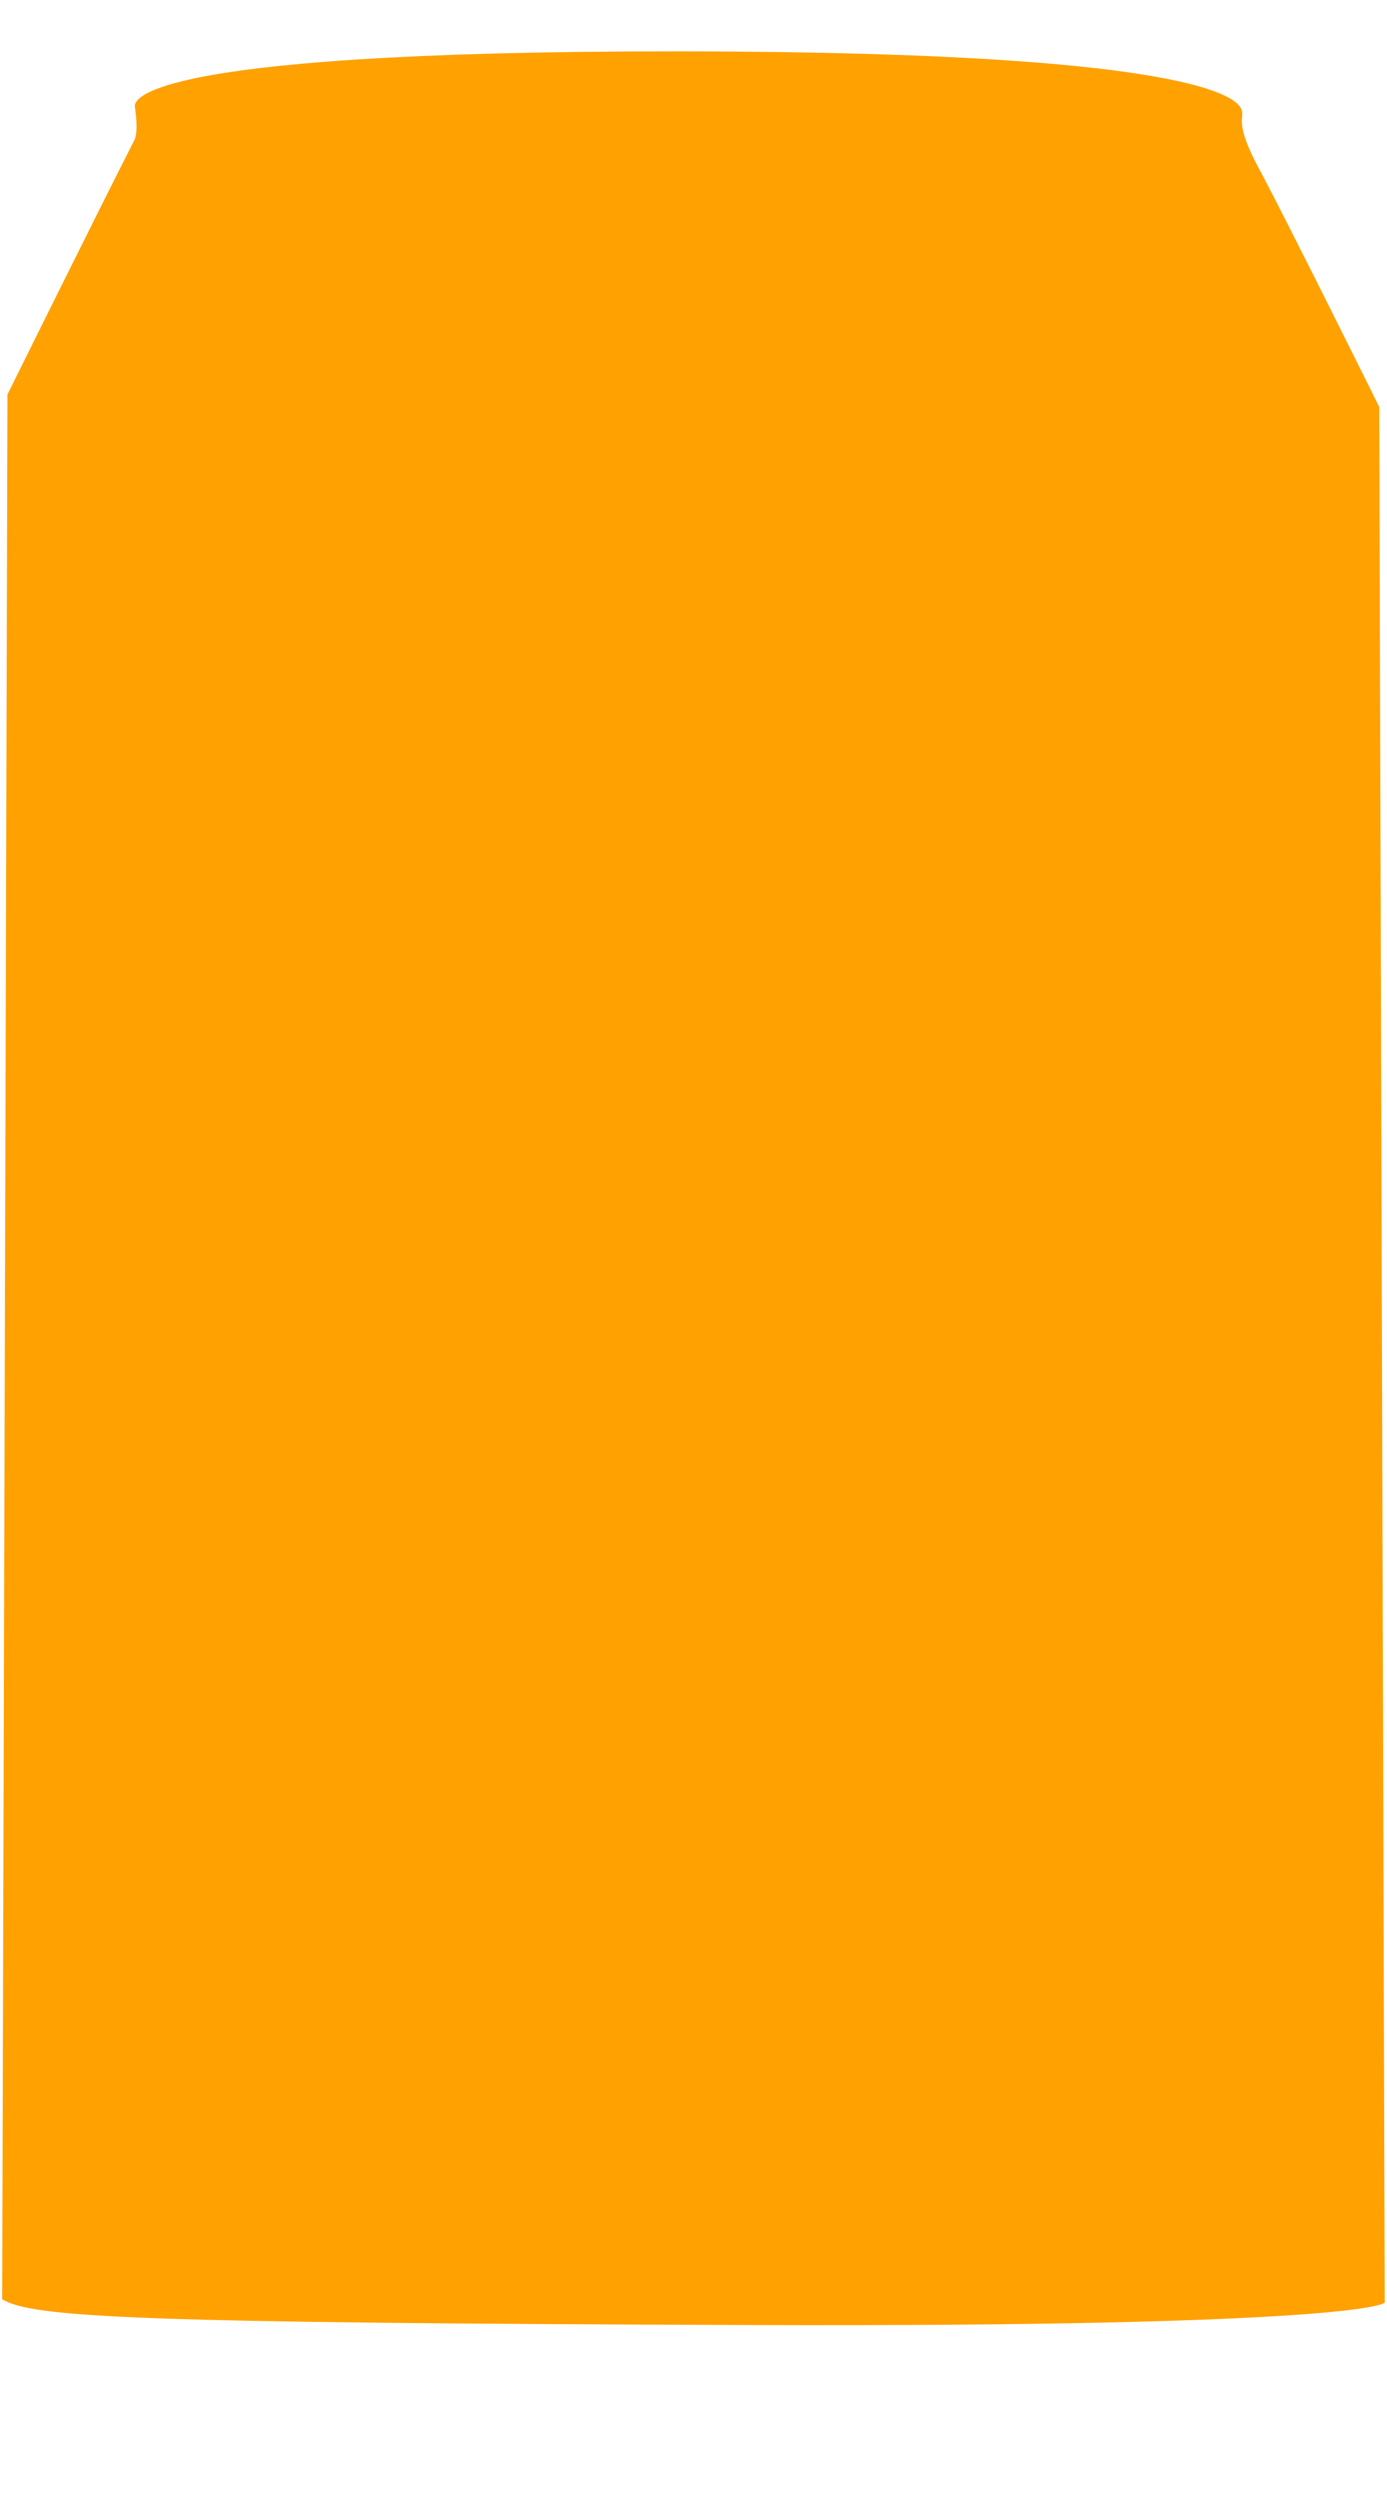 <?xml version="1.0" encoding="UTF-8"?>
<svg id="Layer_2" data-name="Layer 2" xmlns="http://www.w3.org/2000/svg" viewBox="0 0 309 557">
  <defs>
    <style>
      .cls-1 {
        fill: #ffa100;
      }

      .cls-2 {
        fill: none;
      }
    </style>
  </defs>
  <g id="Layer_1-2" data-name="Layer 1">
    <g>
      <rect class="cls-2" width="309" height="557"/>
      <path class="cls-1" d="M30.07,23.96c-.11-.7-4.24-12.6,121.24-12.52,126.5,.09,125.22,12.47,125.41,13.6,.26,1.57-1.43,2.95,3.9,12.8s26.65,52.82,26.65,52.82l1.22,422.26c.27,.26-6.65,5.52-141.89,5.04-134.74-.48-159.18-1.56-166.11-5.73L1.66,87.9S22.31,46.14,29.91,31.27c.83-1.63,.48-5.17,.16-7.32Z"/>
    </g>
  </g>
</svg>